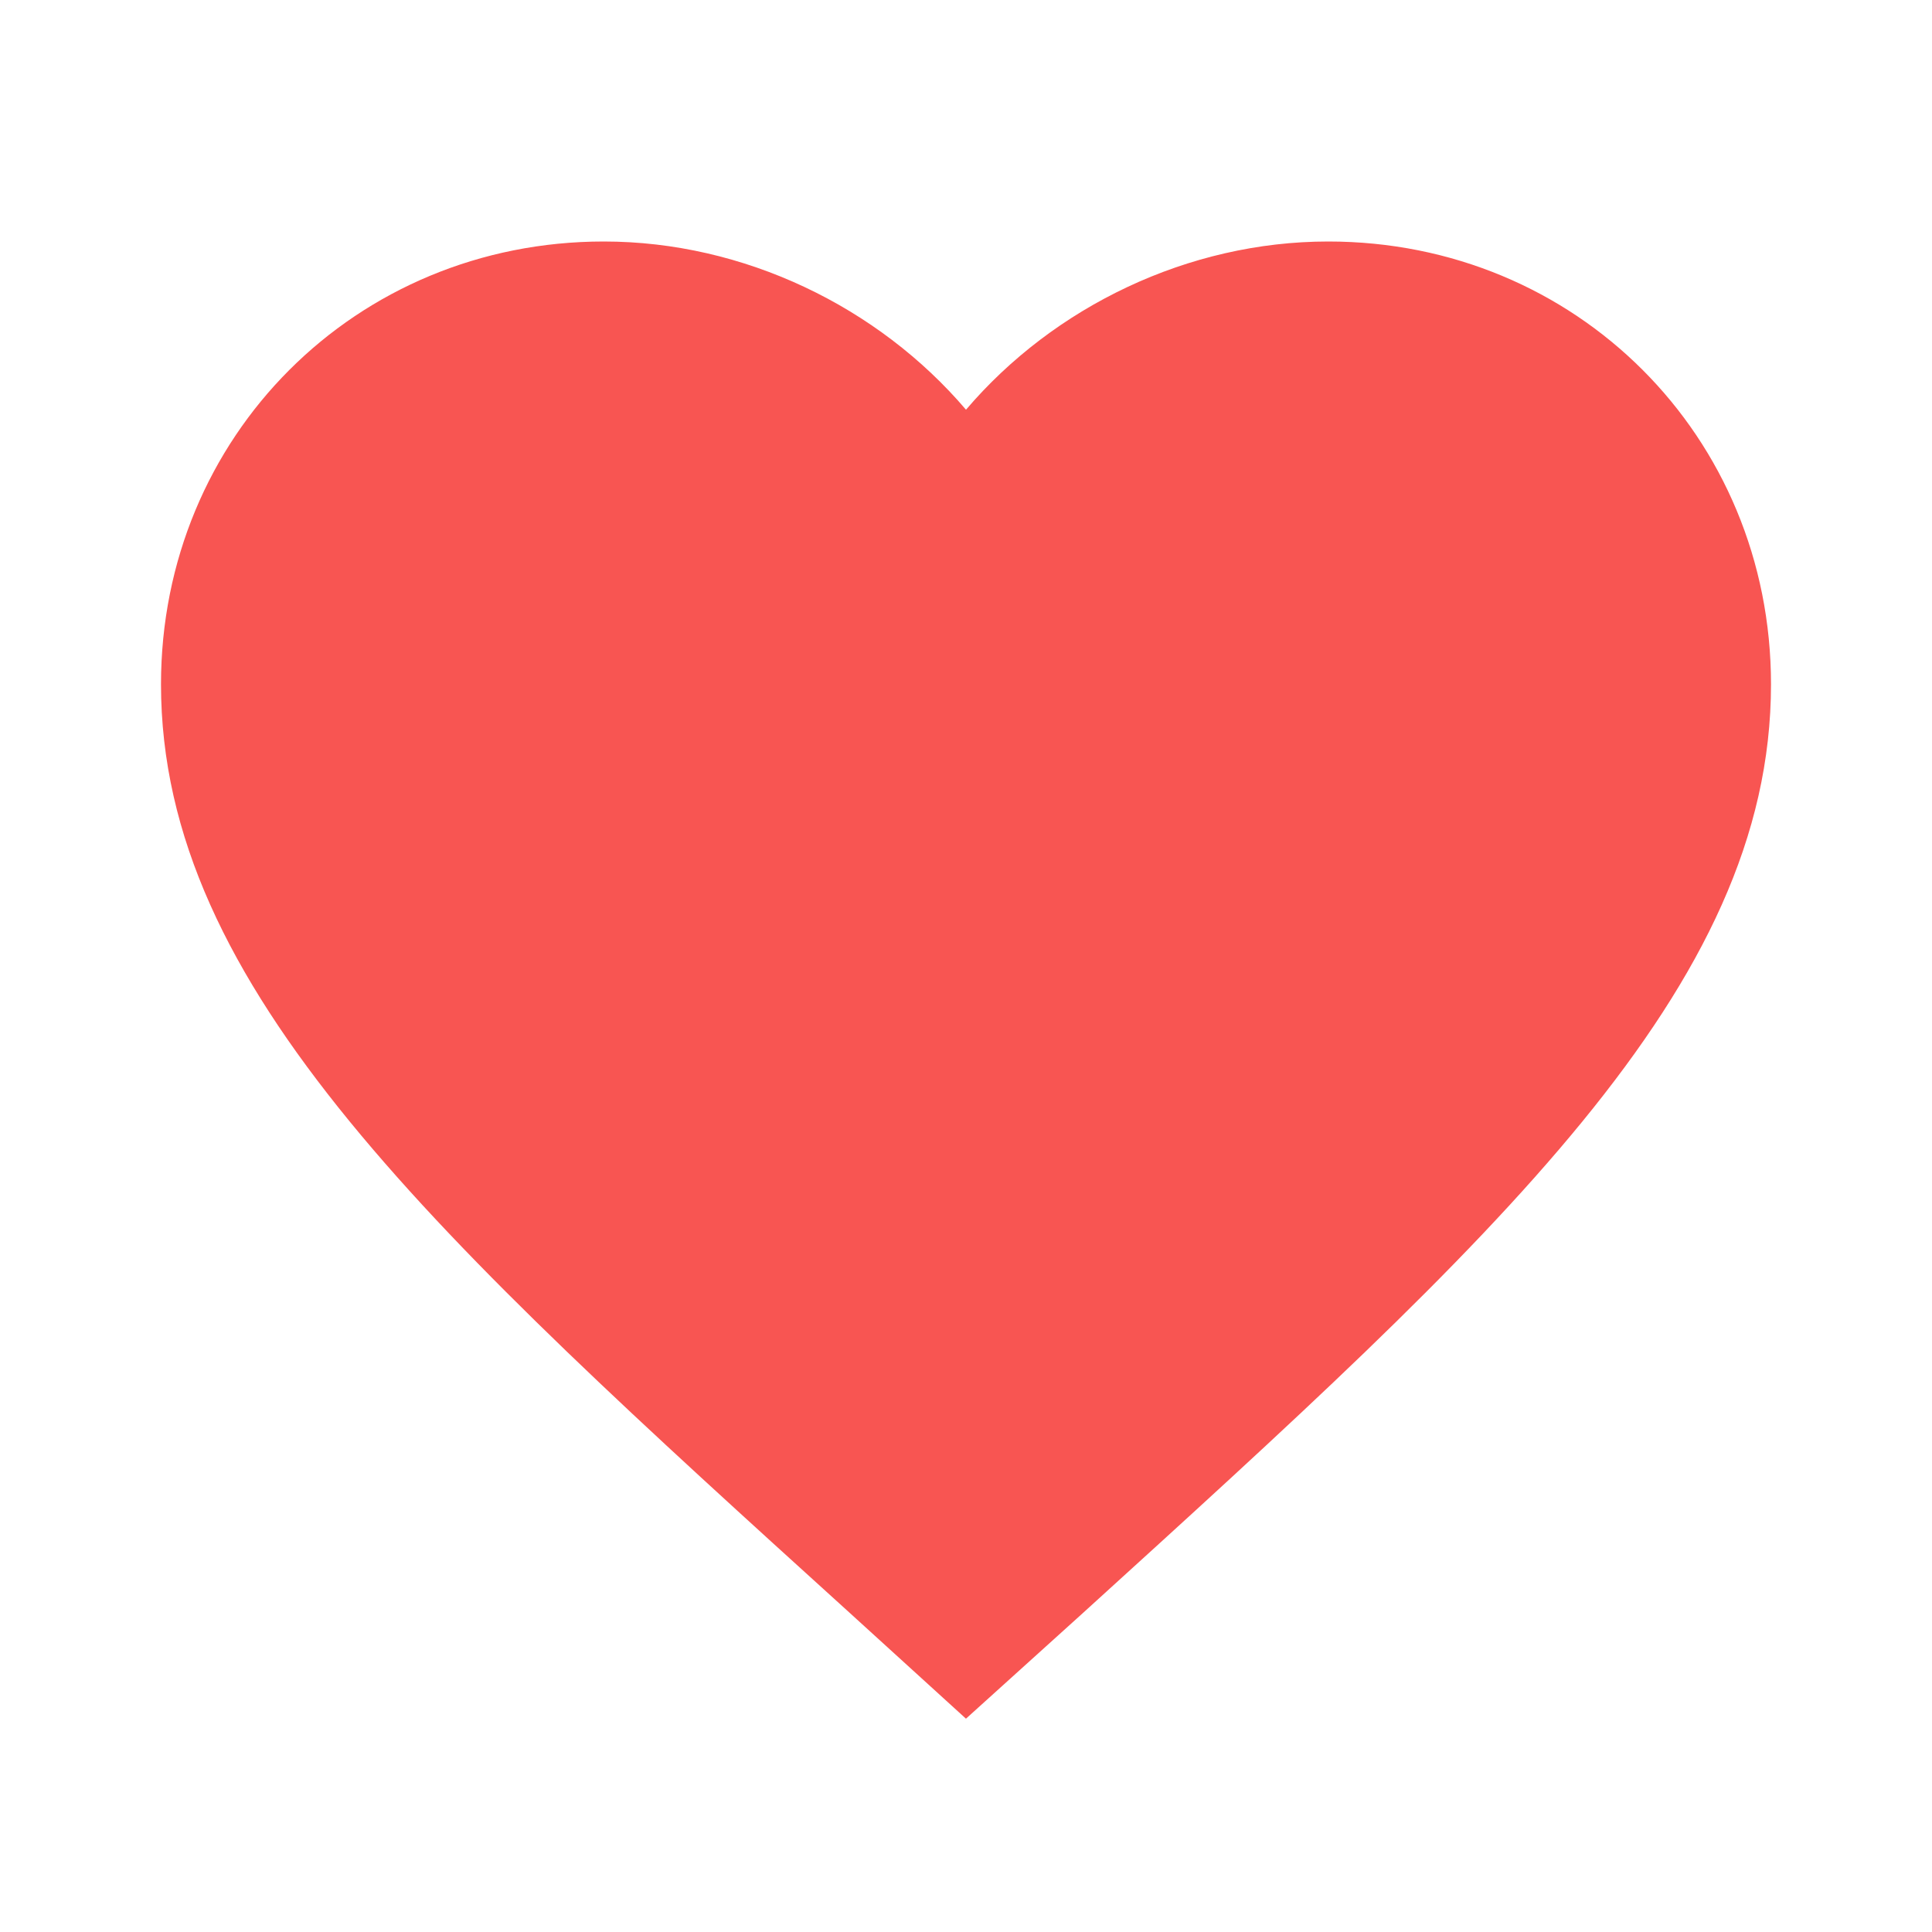 <svg xmlns="http://www.w3.org/2000/svg" width="30" height="30" fill="none"><g clip-path="url(#a)"><path fill="#F85552" d="m15 26.688-1.813-1.65C6.75 19.2 2.5 15.35 2.5 10.625c0-3.85 3.025-6.875 6.875-6.875 2.175 0 4.262 1.013 5.625 2.612 1.363-1.6 3.45-2.612 5.625-2.612 3.85 0 6.875 3.025 6.875 6.875 0 4.725-4.25 8.575-10.688 14.425L15 26.687Z"/></g><defs><clipPath id="a"><path fill="#fff" d="M0 0h30v30H0z"/></clipPath></defs></svg>